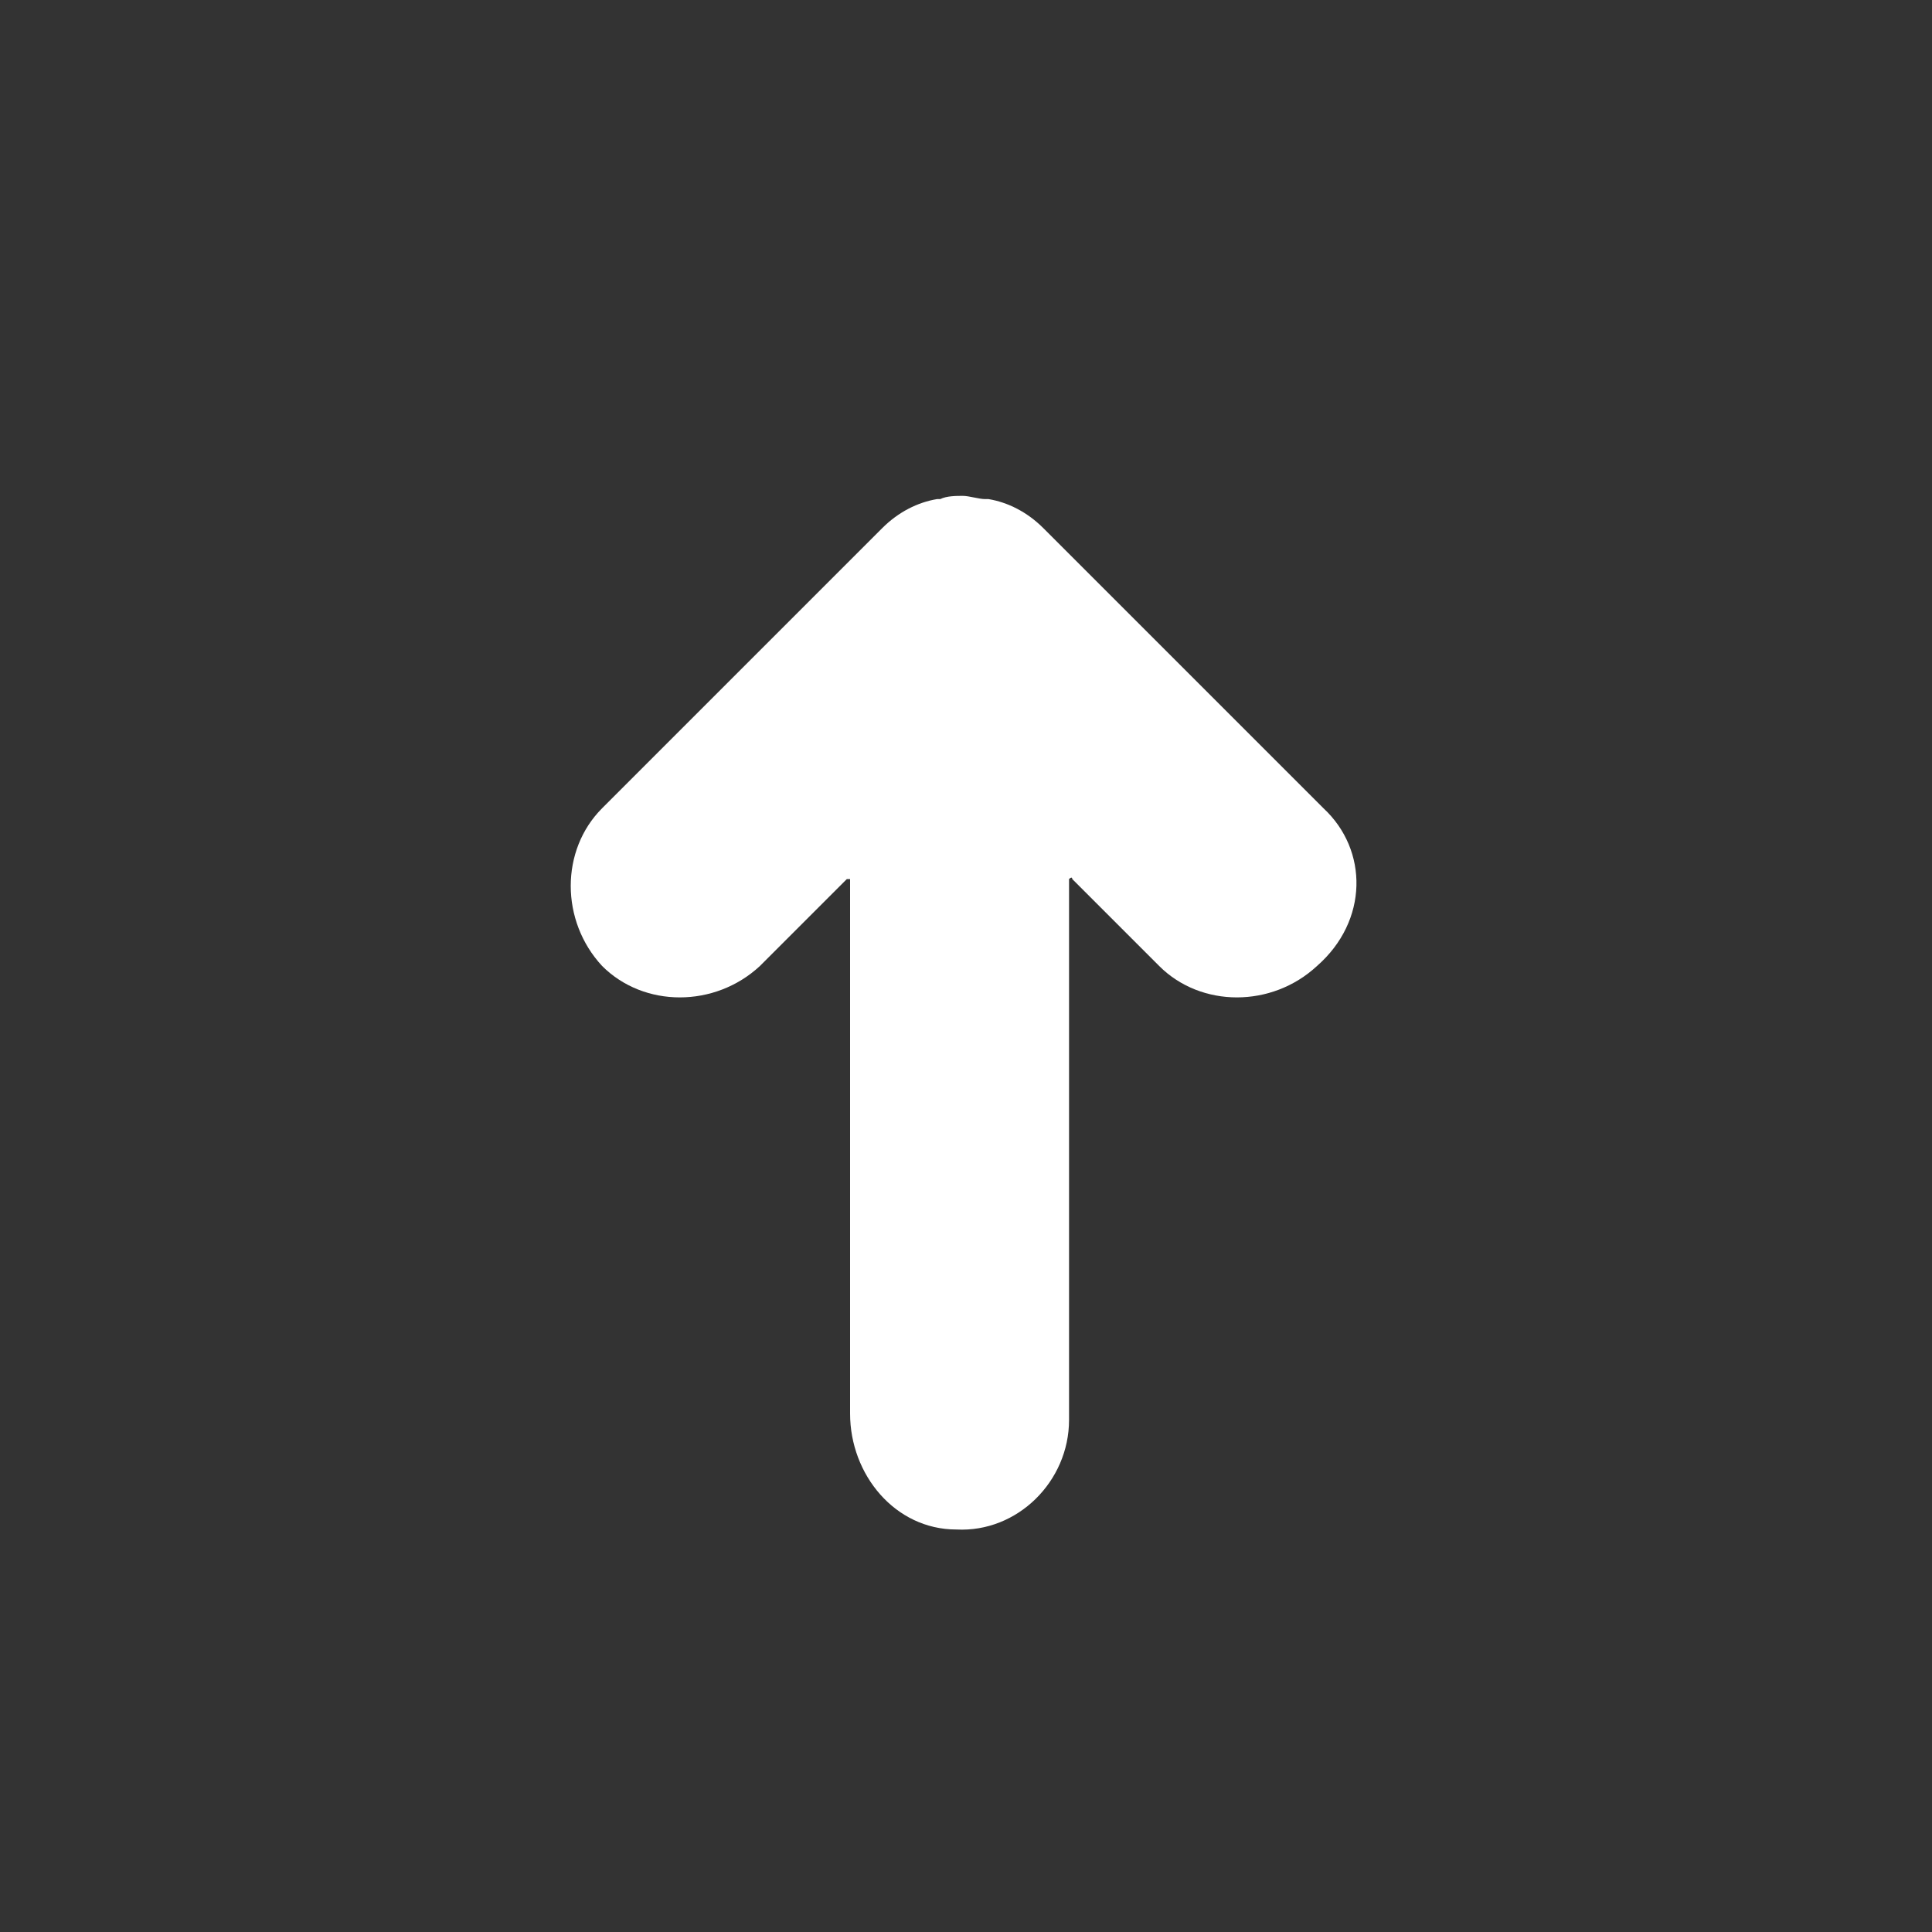 <?xml version="1.0" encoding="utf-8"?>
<!-- Generator: Adobe Illustrator 20.0.0, SVG Export Plug-In . SVG Version: 6.00 Build 0)  -->
<svg version="1.1" id="Layer_1" xmlns="http://www.w3.org/2000/svg" xmlns:xlink="http://www.w3.org/1999/xlink" x="0px" y="0px"
	 viewBox="0 0 60 60" style="enable-background:new 0 0 60 60;" xml:space="preserve">
<rect x="0" y="0" width="60" height="60" fill="#333333" stroke="none"/>
<style type="text/css">
	.st0{fill:#FFFFFF;}
</style>
<path class="st0" d="M41.1,25.1l-8.7-8.7l0,0l0,0c-0.5-0.5-1.1-0.8-1.7-0.9c0,0,0,0-0.1,0c-0.2,0-0.5-0.1-0.7-0.1l0,0l0,0
	c-0.2,0-0.5,0-0.7,0.1c0,0,0,0-0.1,0c-0.6,0.1-1.2,0.4-1.7,0.9l0,0l-8.7,8.7c-1.3,1.3-1.3,3.5,0,4.9c1.3,1.3,3.5,1.3,4.9,0l2.7-2.7
	c0,0,0.1,0,0.1,0l0,16.6c0,1.9,1.4,3.6,3.3,3.6c1.9,0.1,3.5-1.5,3.5-3.4V27.3c0,0,0.1-0.1,0.1,0L36,30c1.3,1.3,3.5,1.3,4.9,0l0,0
	C42.5,28.6,42.5,26.4,41.1,25.1z"/>
</svg>
